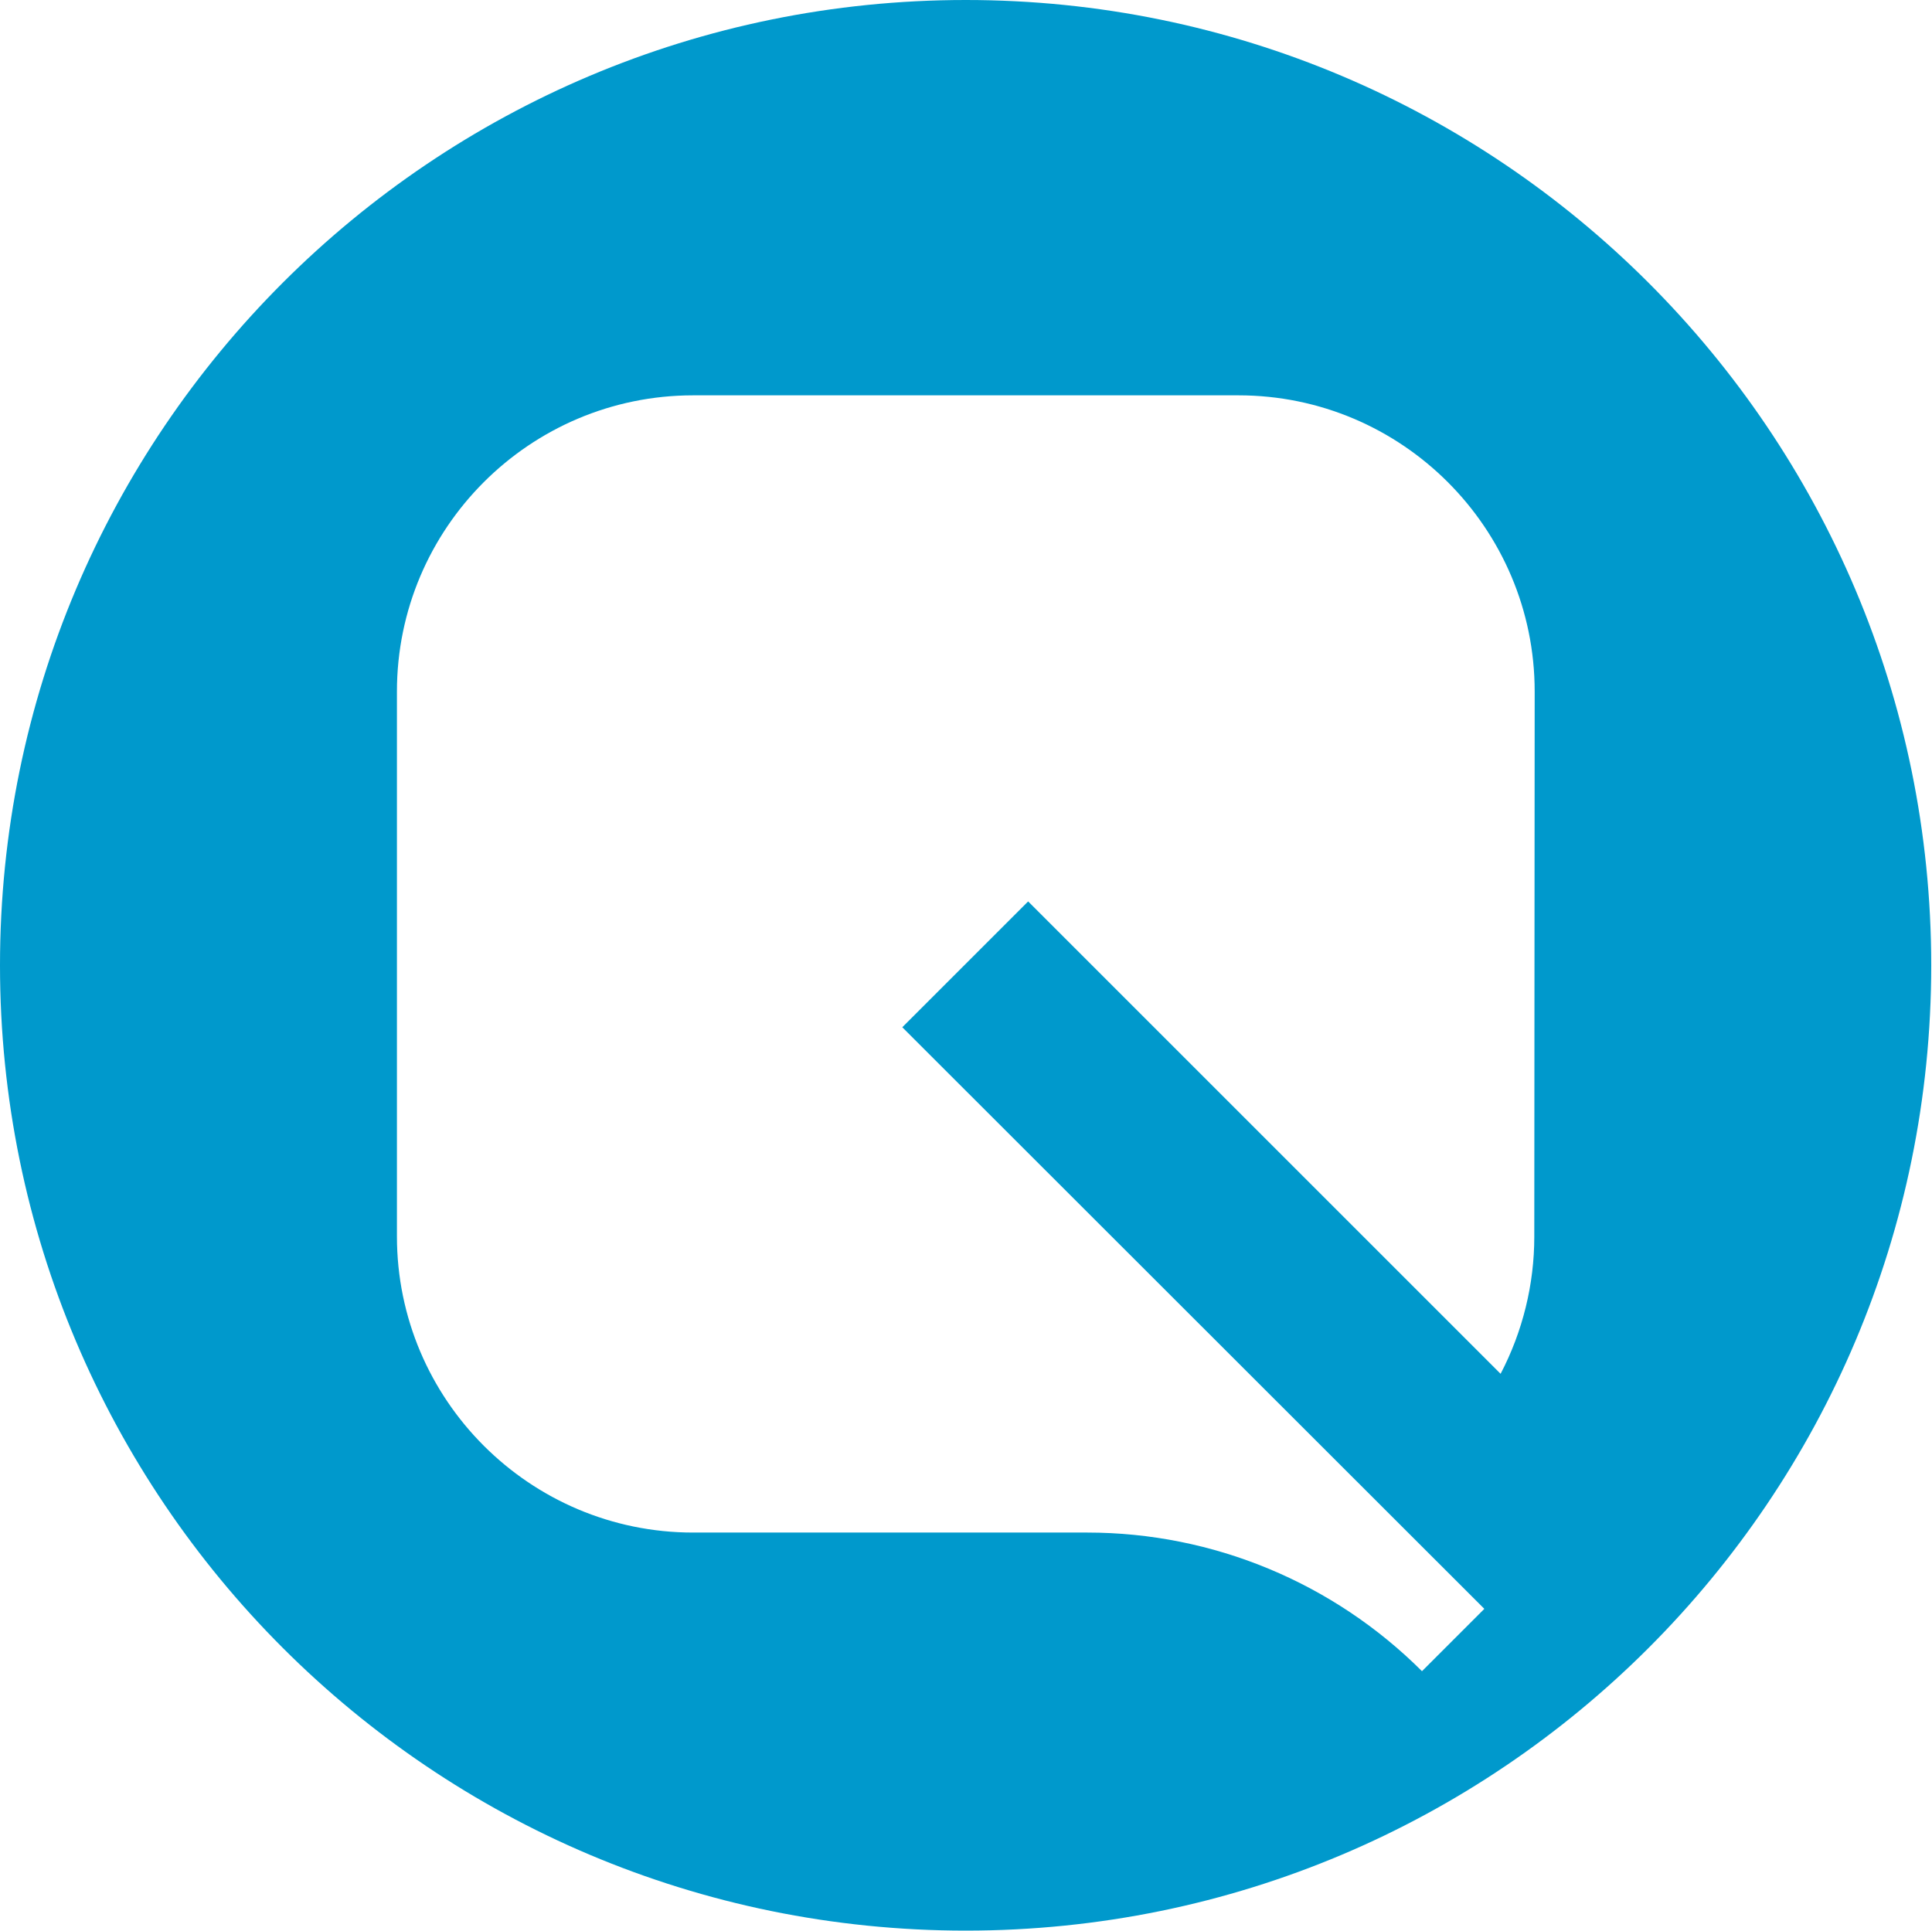 <?xml version="1.0" encoding="utf-8"?>
<!-- Generator: Adobe Illustrator 26.5.0, SVG Export Plug-In . SVG Version: 6.00 Build 0)  -->
<svg version="1.1" id="Layer_1" xmlns="http://www.w3.org/2000/svg" xmlns:xlink="http://www.w3.org/1999/xlink" x="0px" y="0px"
	 viewBox="0 0 498.9 498.7" style="enable-background:new 0 0 498.9 498.7;" xml:space="preserve">
<style type="text/css">
	.st0{fill:#0099CC;}
</style>
<path class="st0" d="M249.4,0C111.6,0,0,111.6,0,249.3s111.6,249.3,249.4,249.3S498.7,387,498.7,249.3S387.1,0,249.4,0z
	 M396.2,319.4c0,12.3-3,24.5-8.7,35.4l-122-122l-32.5,32.5l150.3,150.2l-16.1,16.1l0.1,0.1c-23-23-54.1-35.9-86.5-35.9H179
	c-42.2,0-76.5-34.3-76.5-76.5V178.6c0-42.2,34.3-76.5,76.5-76.5h140.8c42.2,0,76.5,34.3,76.5,76.5L396.2,319.4z"/>
</svg>
